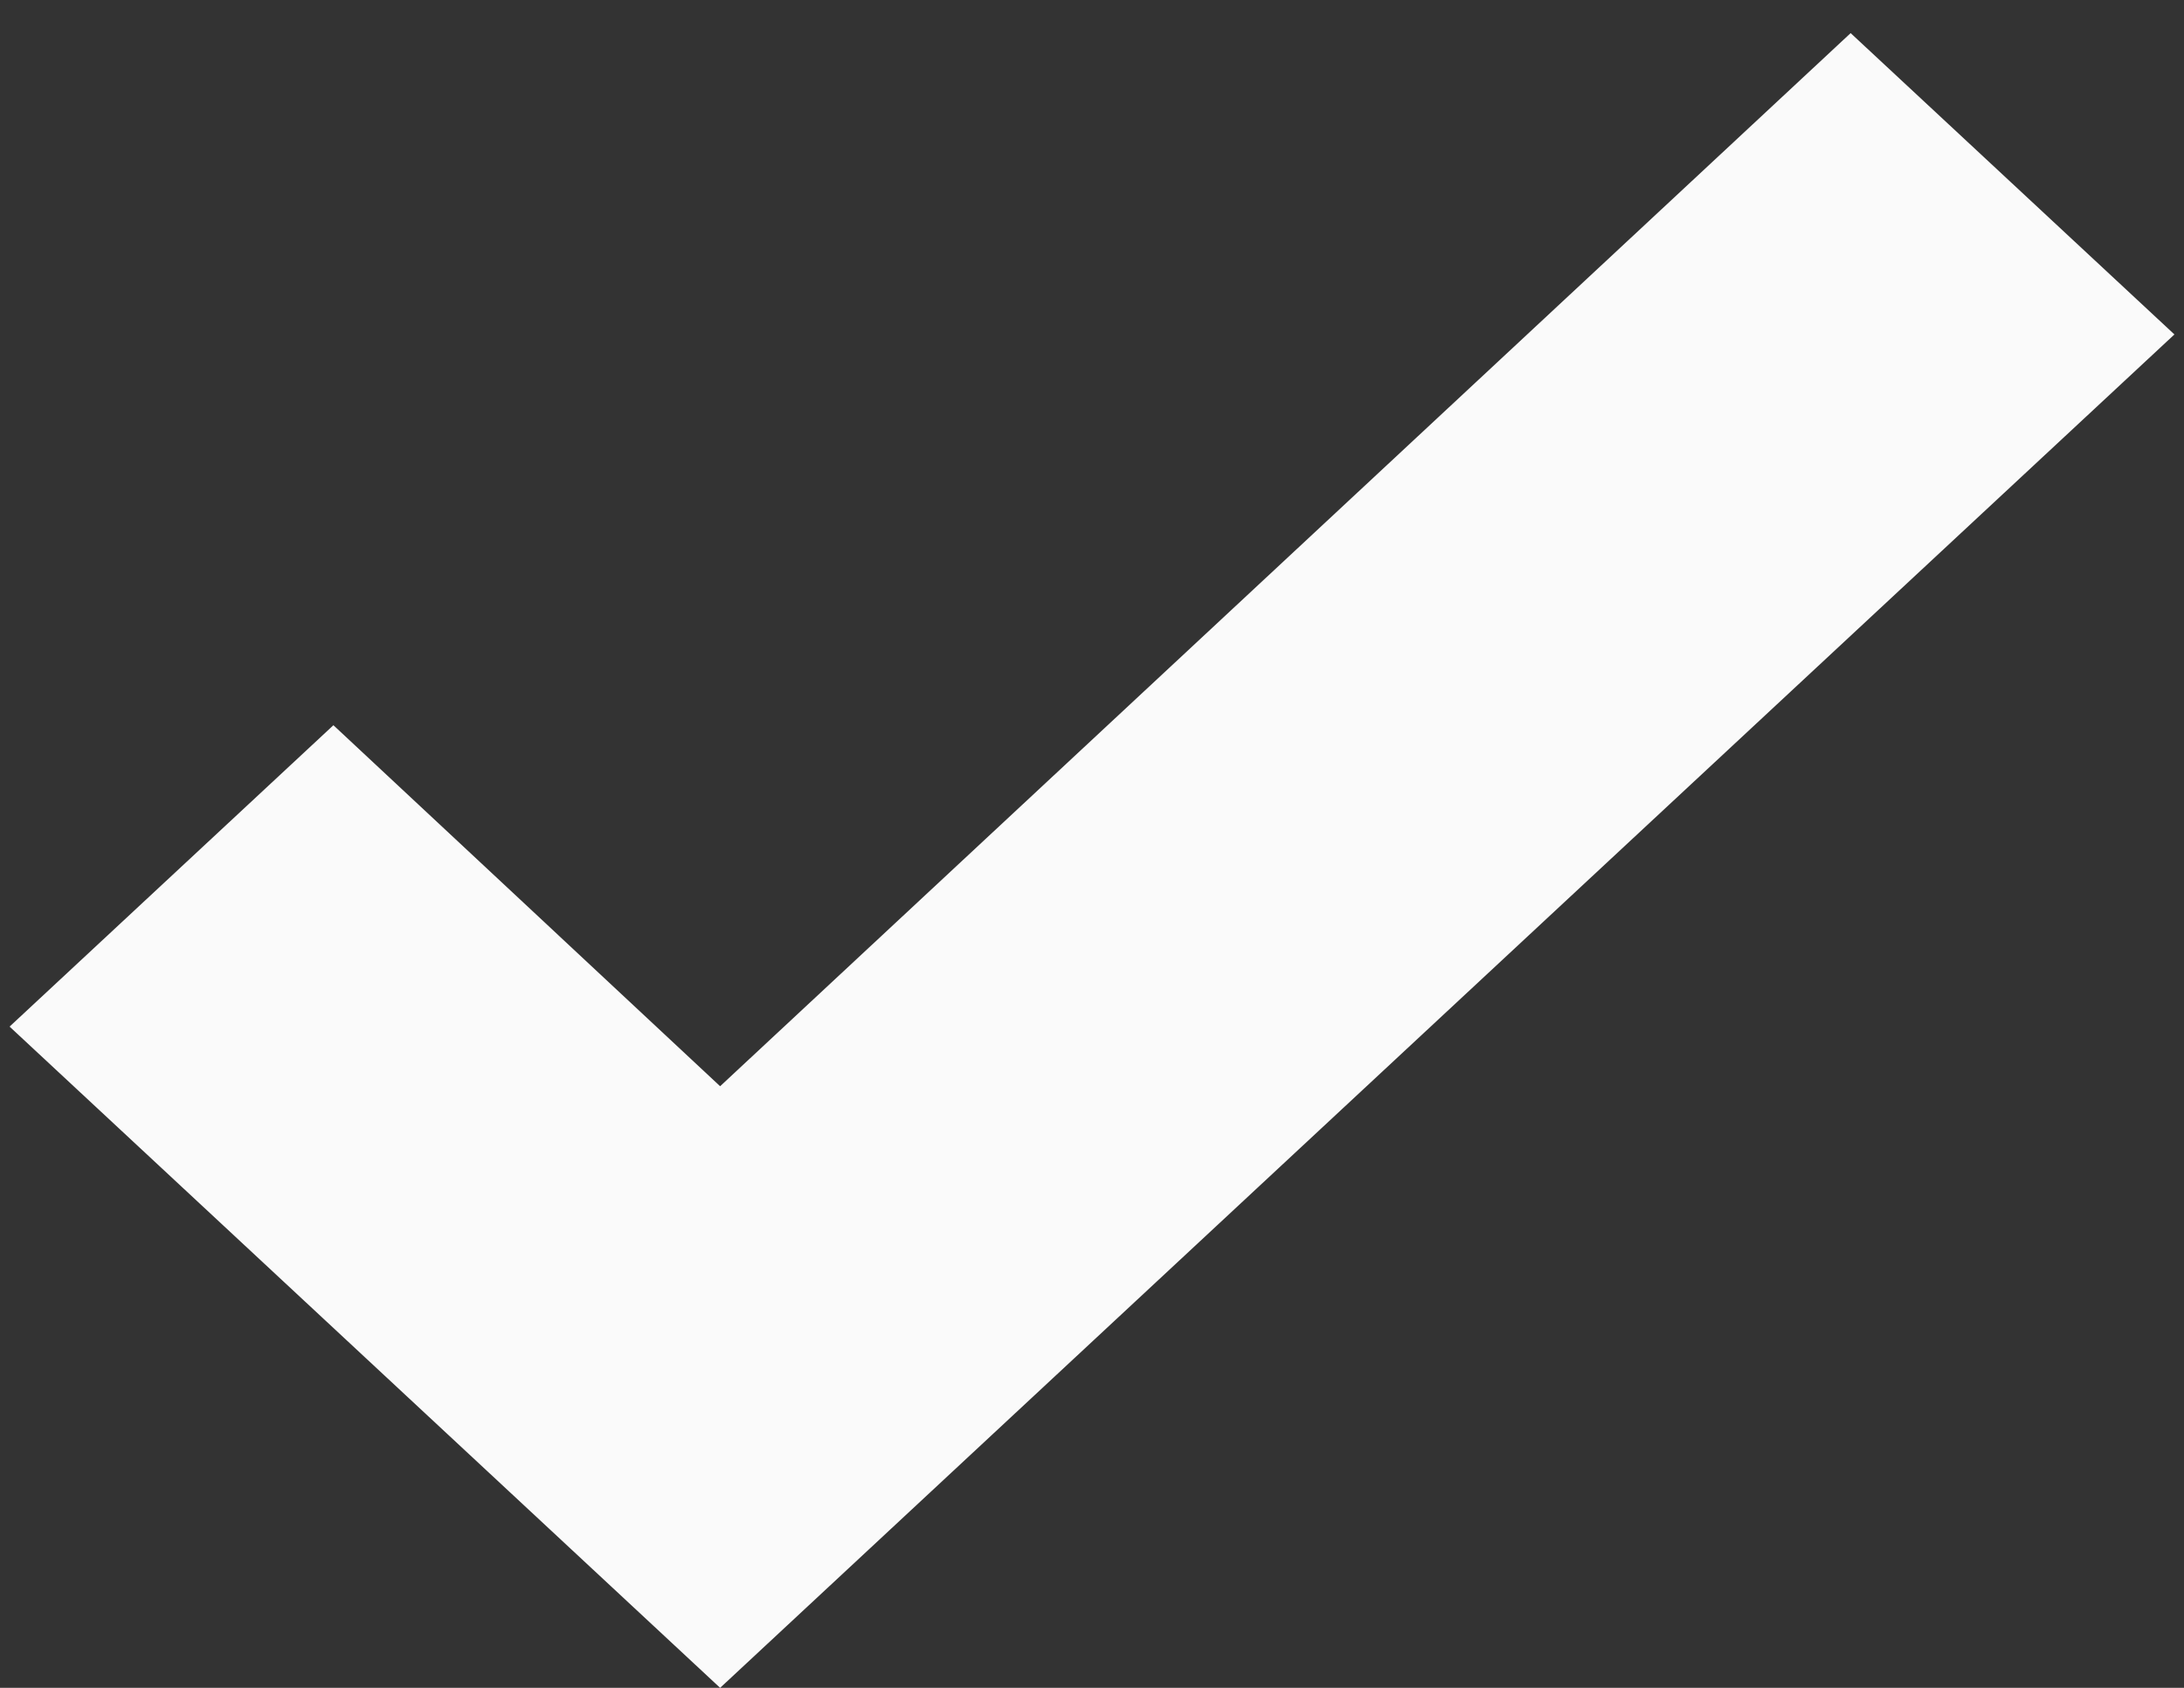 <svg width="44" height="34" viewBox="0 0 44 34" fill="none" xmlns="http://www.w3.org/2000/svg">
<rect x="0" y="0" width="44" height="34" fill="#333333" stroke="none"/>
<path d="M14.508 34L0.193 20.68L6.717 14.609L14.508 21.881L37.284 0.667L43.807 6.737L14.508 34Z" fill="#FAFAFA"/>
</svg>
